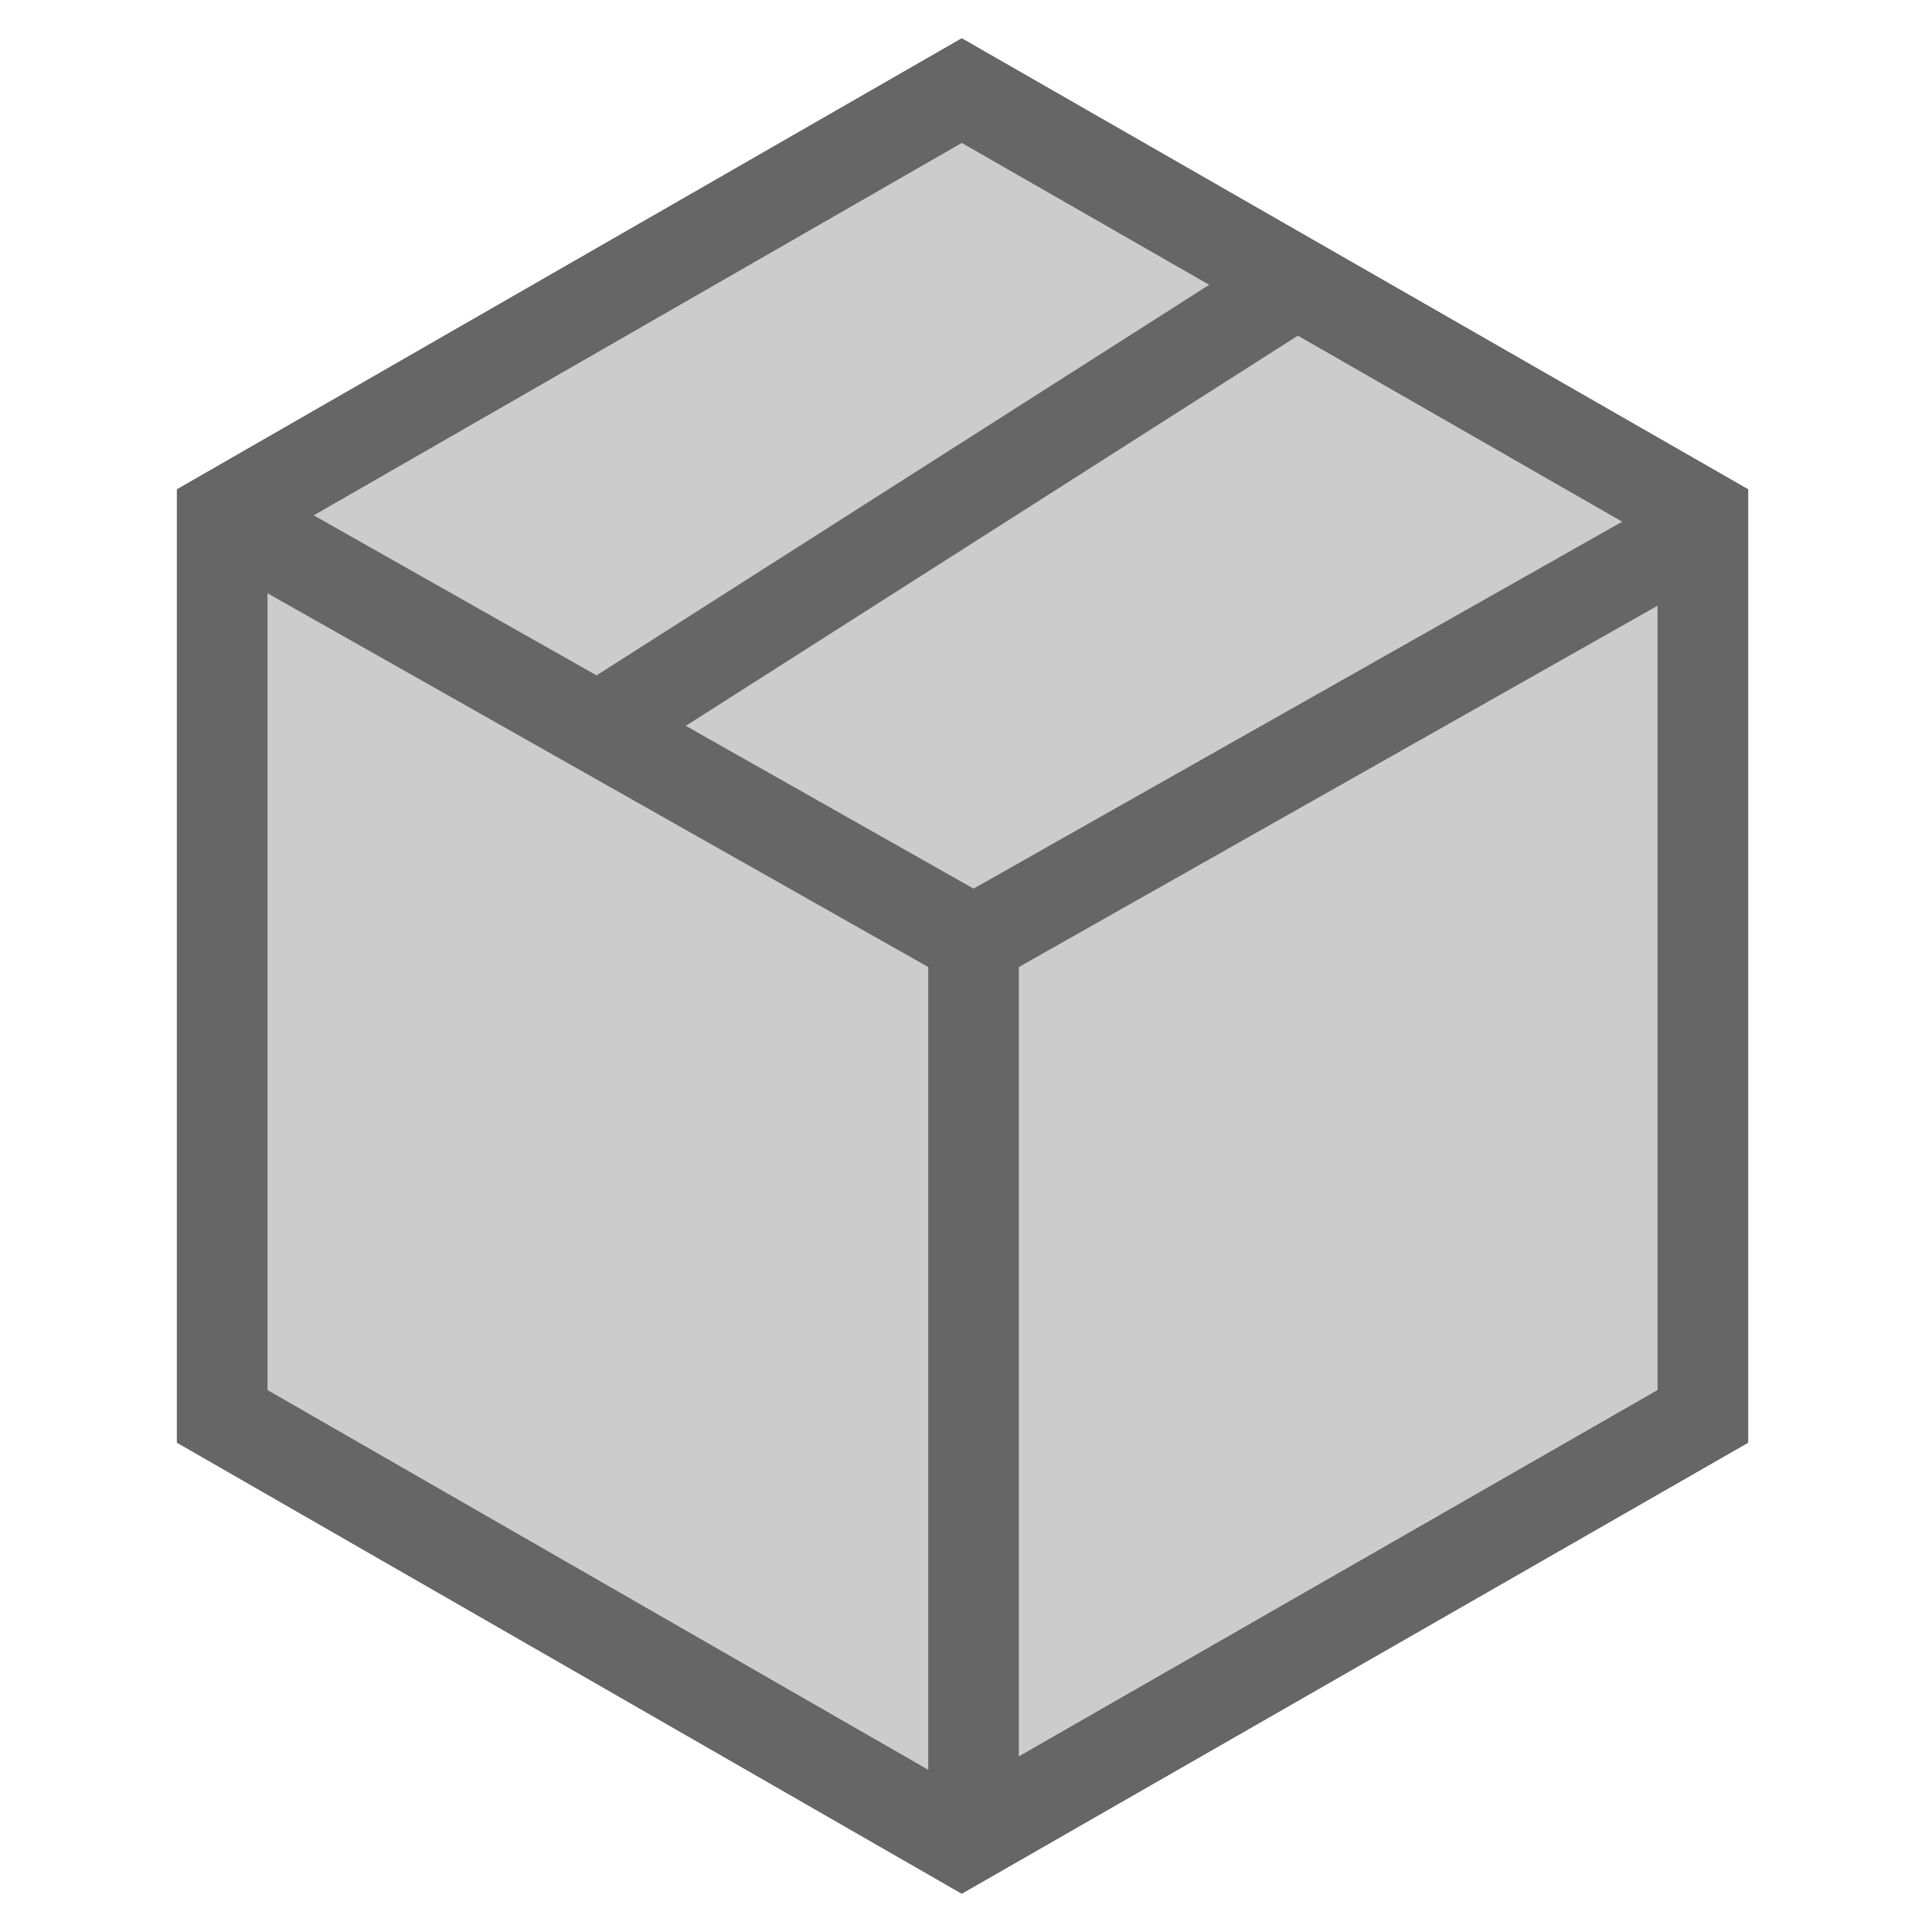 <svg id="orders" xmlns="http://www.w3.org/2000/svg" viewBox="0 0 64 64"><title>tx_commerce_orders</title><polygon id="_Pfad_" data-name="&lt;Pfad&gt;" points="31.86 3 56.41 17.08 56.41 46.92 31.86 61 7.36 46.92 7.36 17.08 31.86 3" style="fill:#ccc;stroke:#666;stroke-miterlimit:10;stroke-width:3px"/><polygon id="_Pfad_2" data-name="&lt;Pfad&gt;" points="31.86 3 56.41 17.08 56.41 46.92 31.86 61 7.36 46.92 7.36 17.08 31.86 3" style="fill:none;stroke:#666;stroke-miterlimit:10;stroke-width:3px"/><polyline id="_Pfad_3" data-name="&lt;Pfad&gt;" points="7.36 17.08 32.25 31.16 57.14 17.08" style="fill:none;stroke:#666;stroke-miterlimit:10;stroke-width:3px"/><line id="_Pfad_4" data-name="&lt;Pfad&gt;" x1="43.23" y1="9.19" x2="19.81" y2="24.12" style="fill:none;stroke:#666;stroke-miterlimit:10;stroke-width:3px"/><line id="_Pfad_5" data-name="&lt;Pfad&gt;" x1="32.25" y1="31.16" x2="32.25" y2="61" style="fill:none;stroke:#666;stroke-miterlimit:10;stroke-width:3px"/></svg>